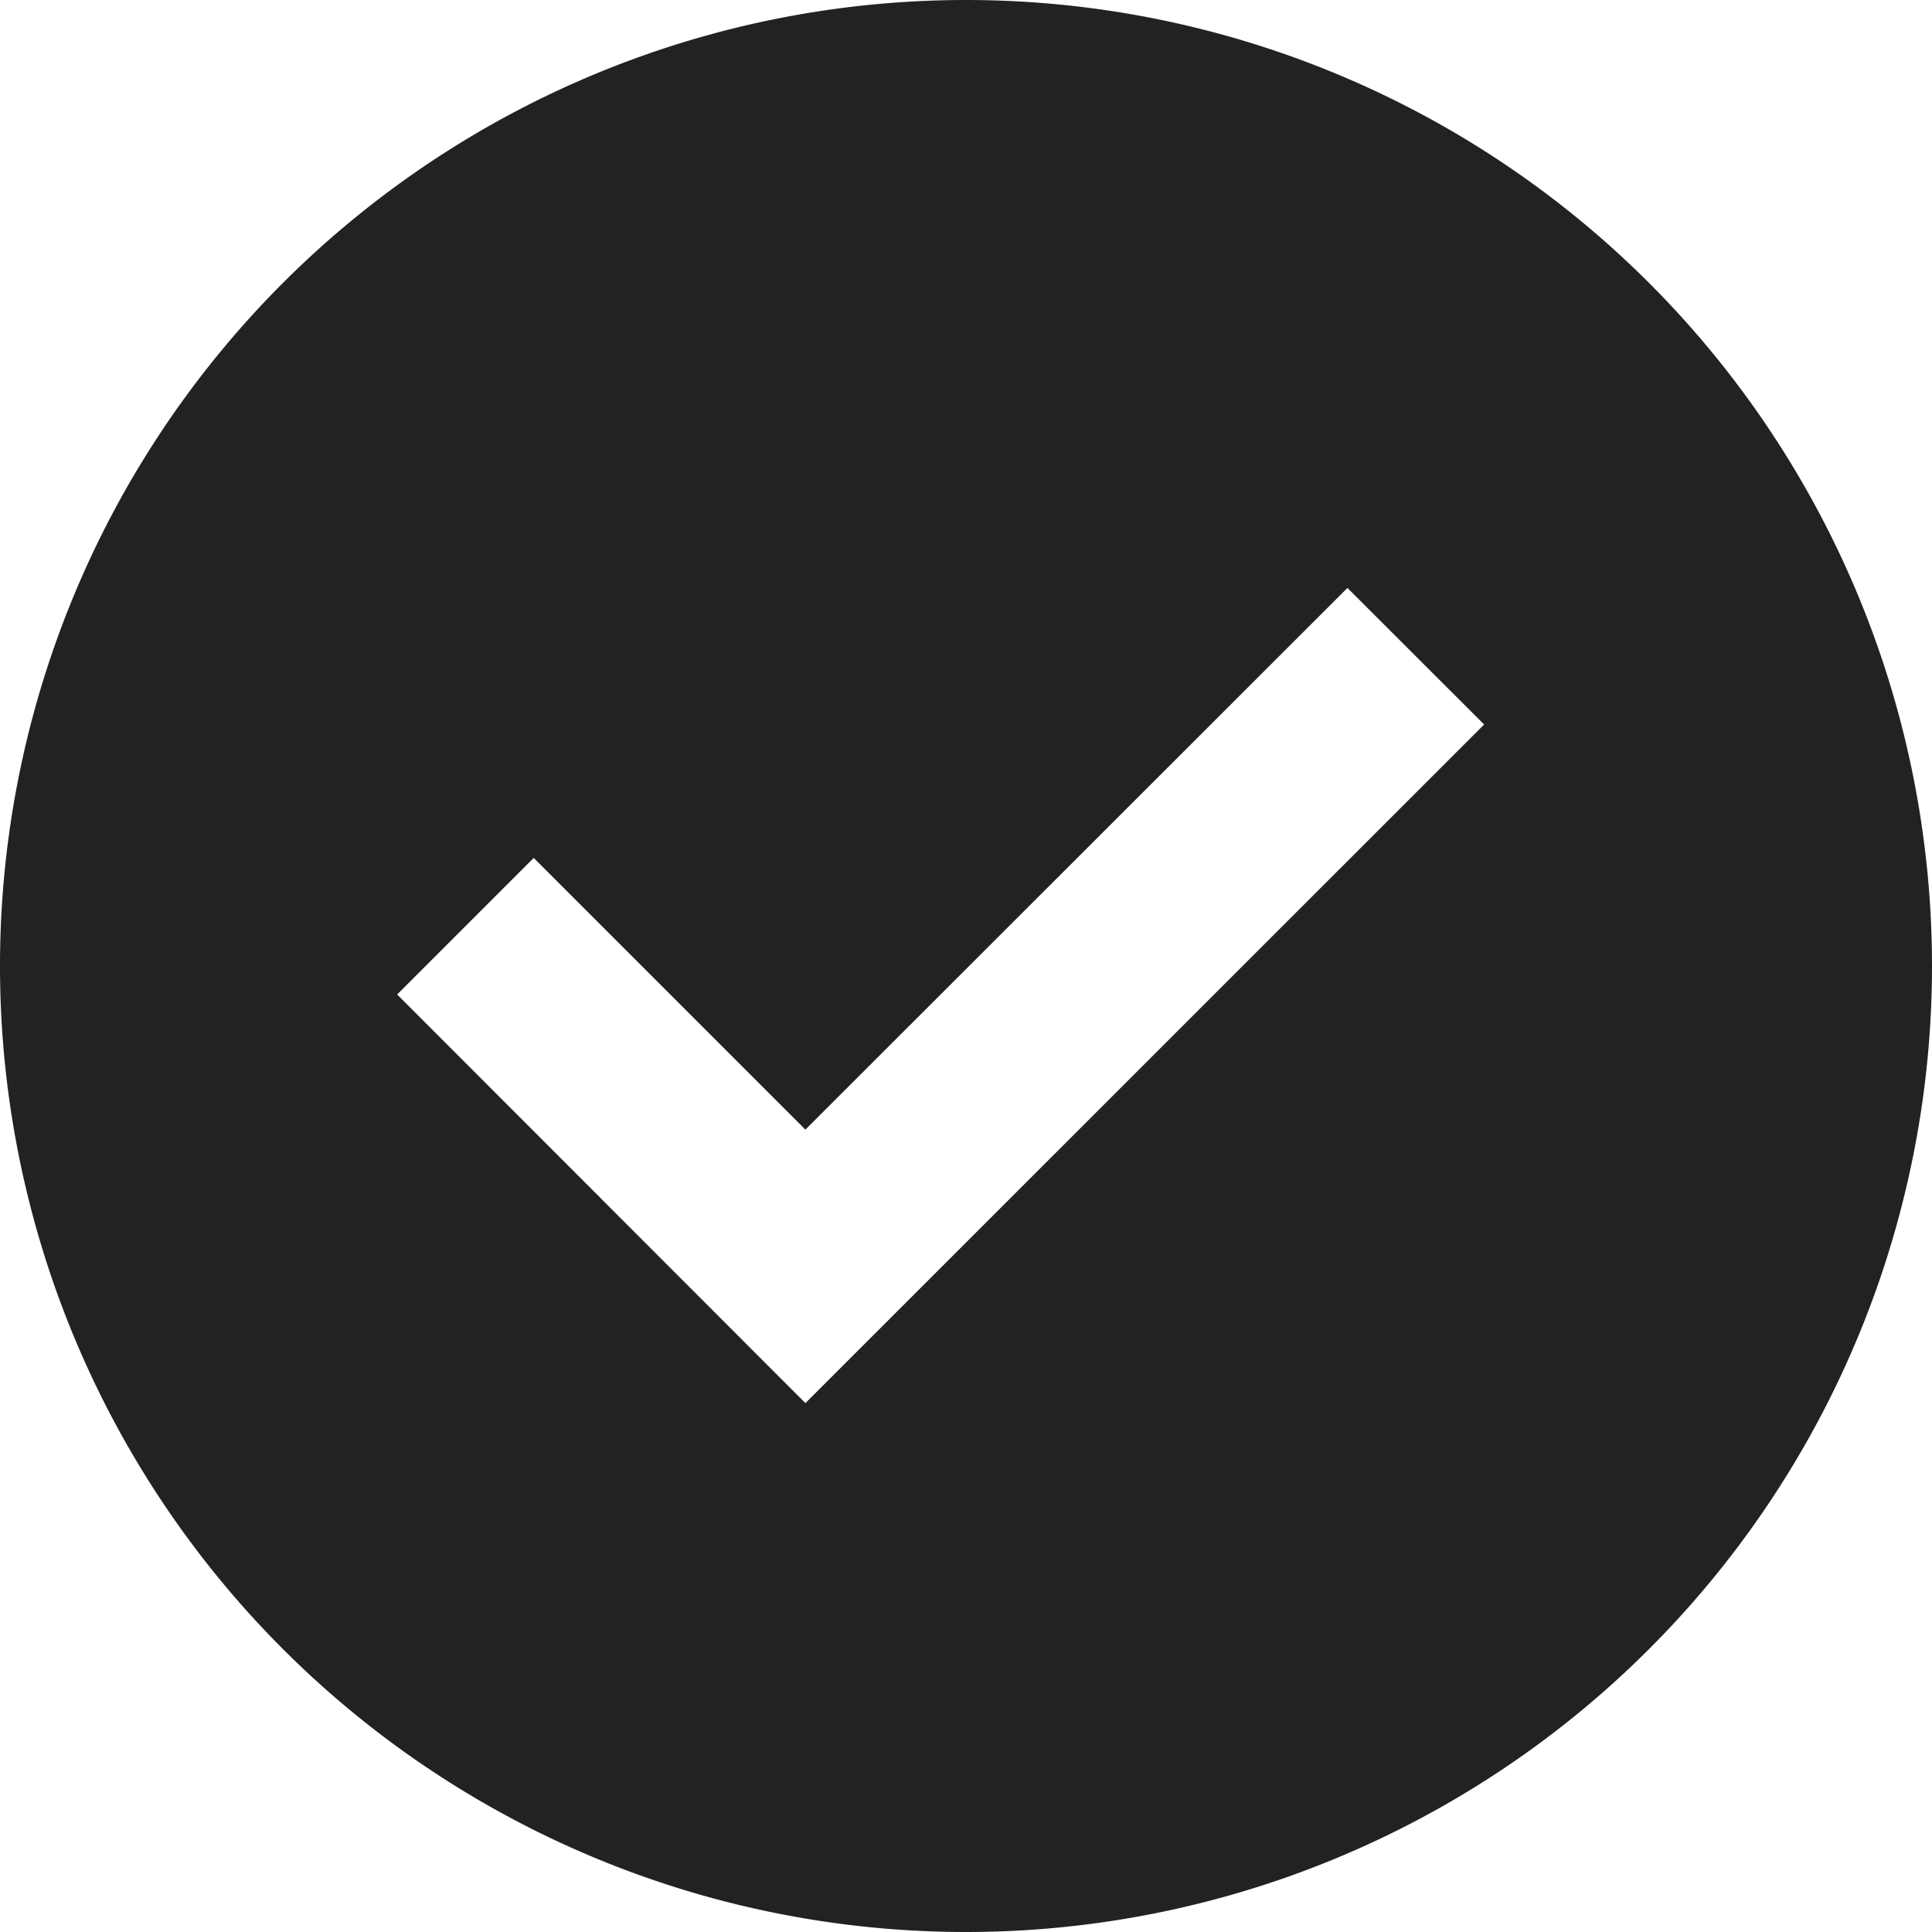 <svg xmlns:xlink="http://www.w3.org/1999/xlink" viewBox="0 0 16 16" xmlns="http://www.w3.org/2000/svg" aria-label="Completed" role="img" focusable="false" style="display: block; height: 16px; width: 16px; fill: currentcolor;" width="16"  height="16" ><path d="M8 0a8 8 0 1 1 0 16A8 8 0 0 1 8 0zm3.159 4.869L6.67 9.355 4.42 7.105 3.289 8.236 6.67 11.62 12.291 6z" fill="#222222"></path></svg>